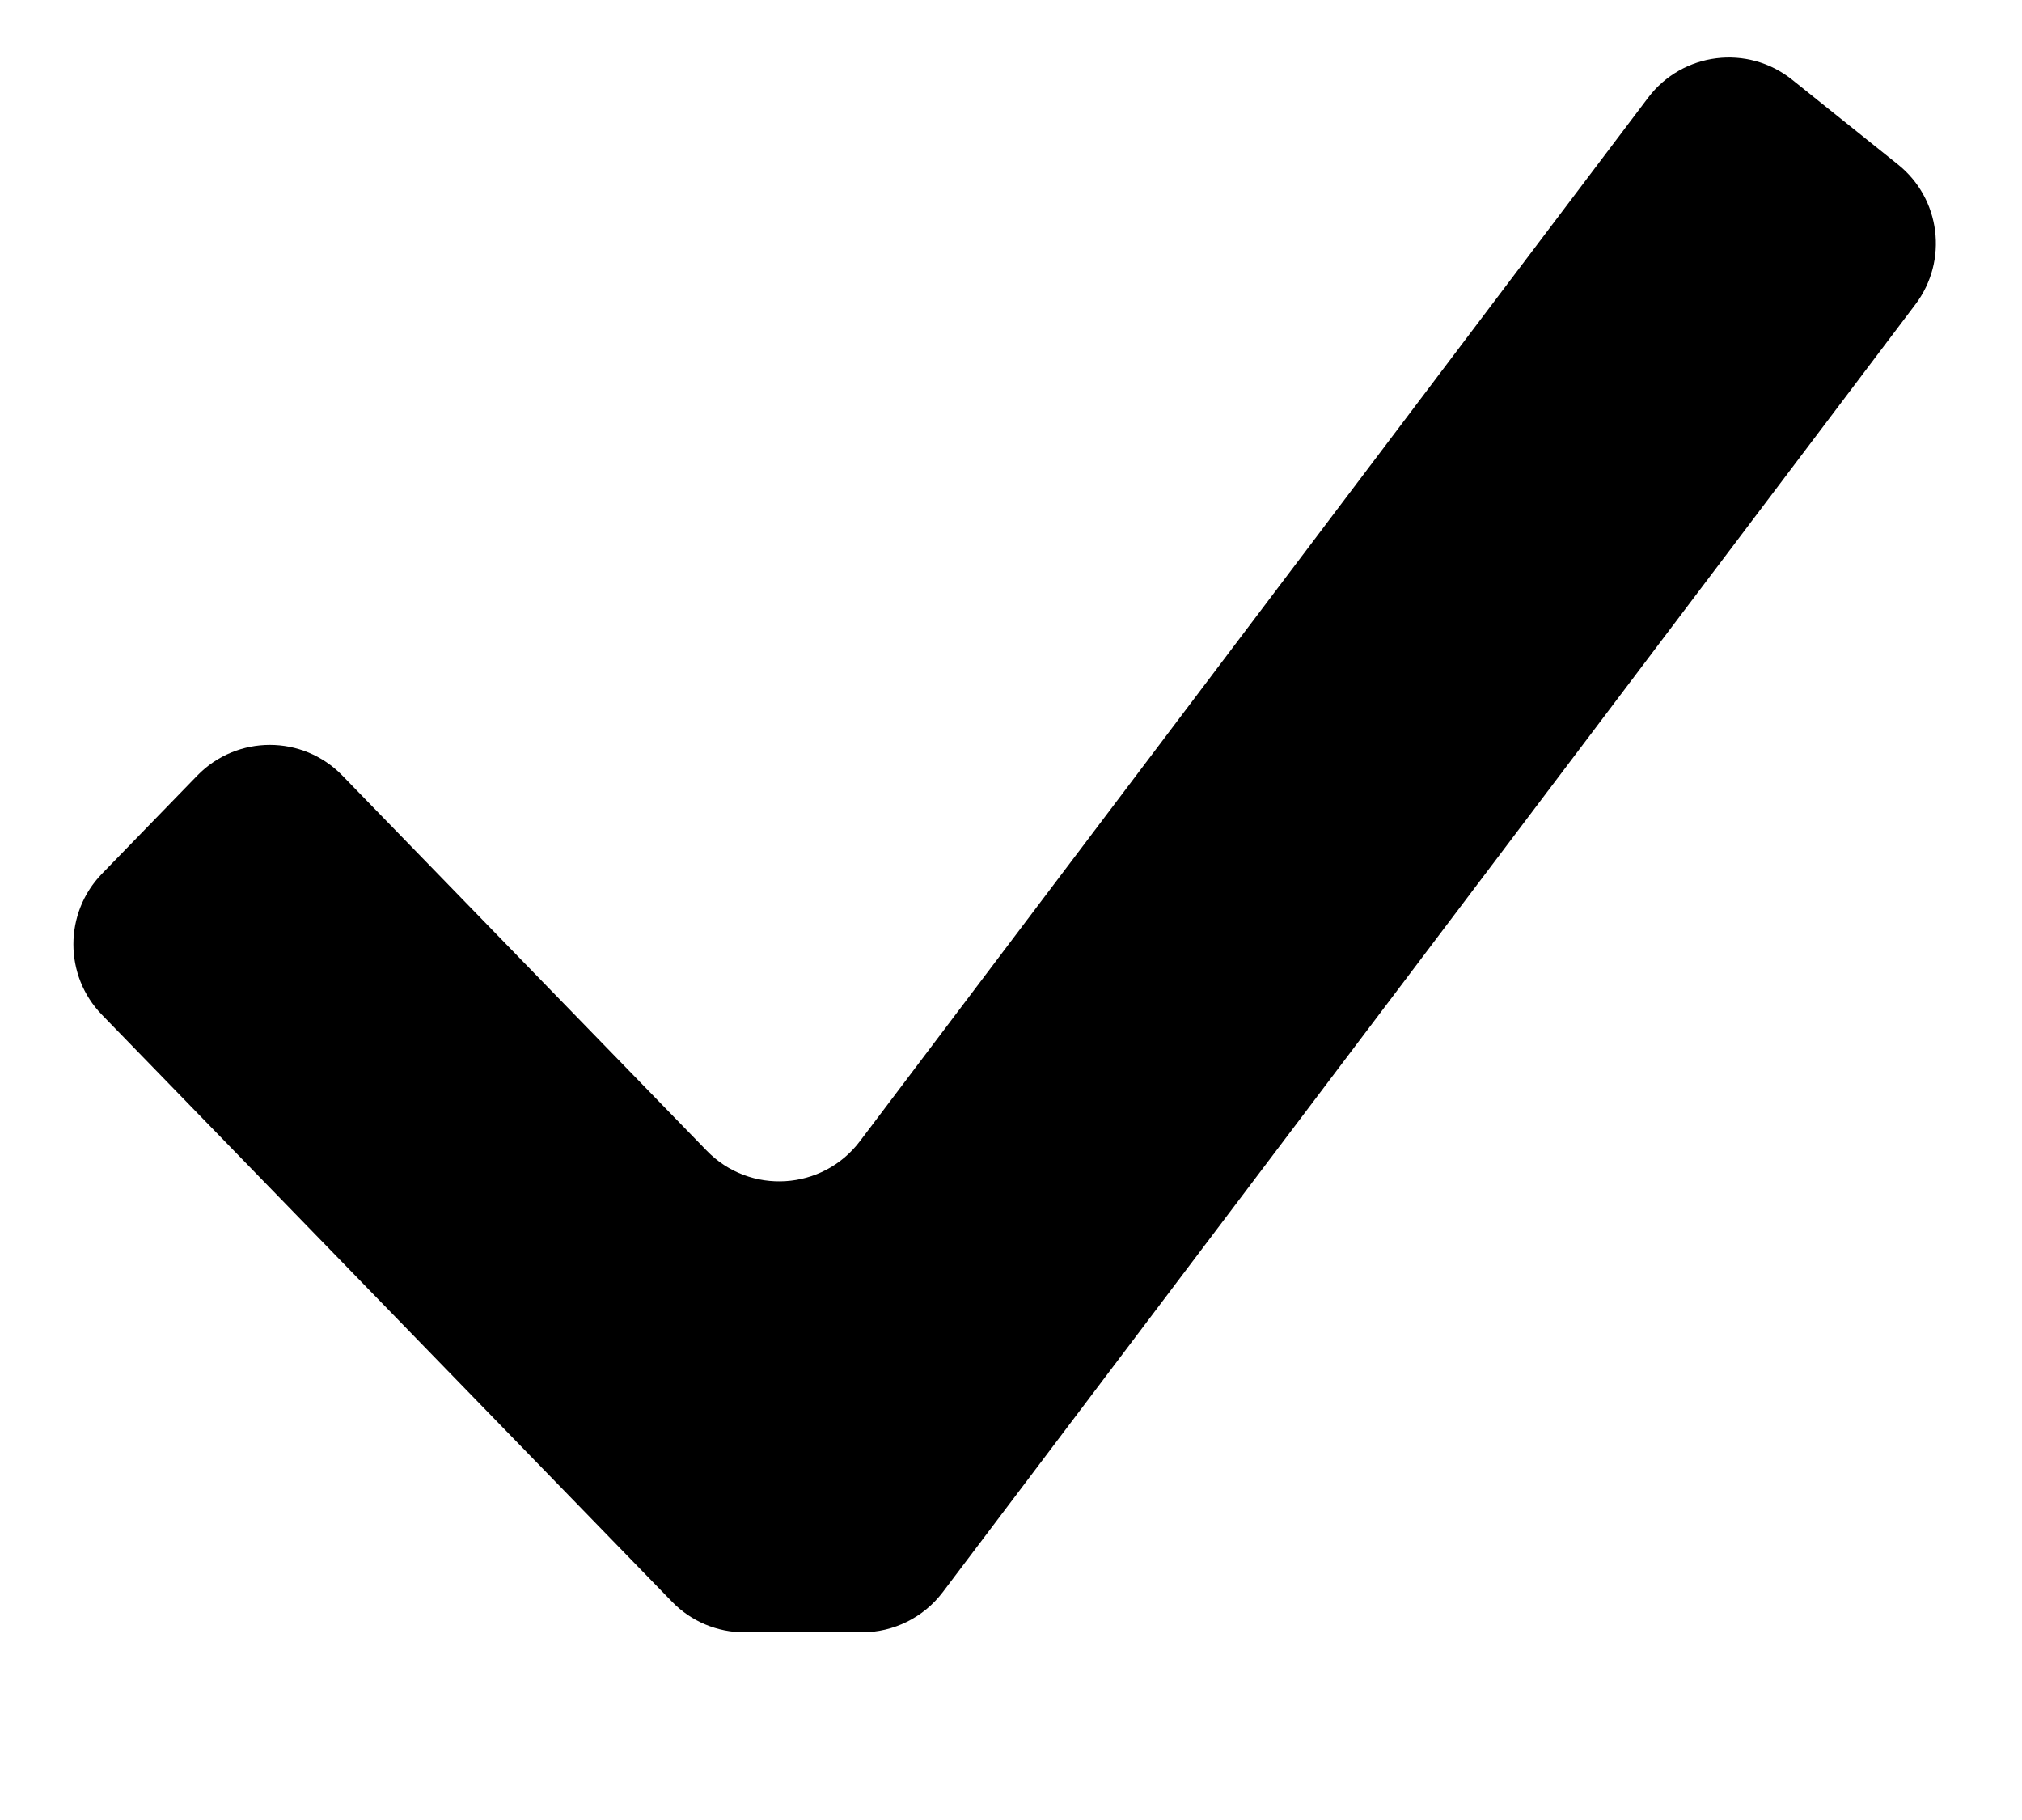 <svg width="10" height="9" viewBox="0 0 10 9" fill="none" xmlns="http://www.w3.org/2000/svg">
<path d="M4.662 7.874C4.567 7.999 4.419 8.072 4.263 8.072H3.682C3.547 8.072 3.418 8.018 3.324 7.921L0.504 5.018C0.316 4.824 0.316 4.515 0.504 4.321L0.976 3.835C1.172 3.633 1.497 3.633 1.693 3.835L3.495 5.69C3.708 5.91 4.068 5.888 4.253 5.643L8.151 0.483C8.321 0.258 8.643 0.218 8.863 0.394L9.386 0.813C9.598 0.982 9.636 1.289 9.473 1.505L4.662 7.874Z" fill="currentColor"/>
</svg>
